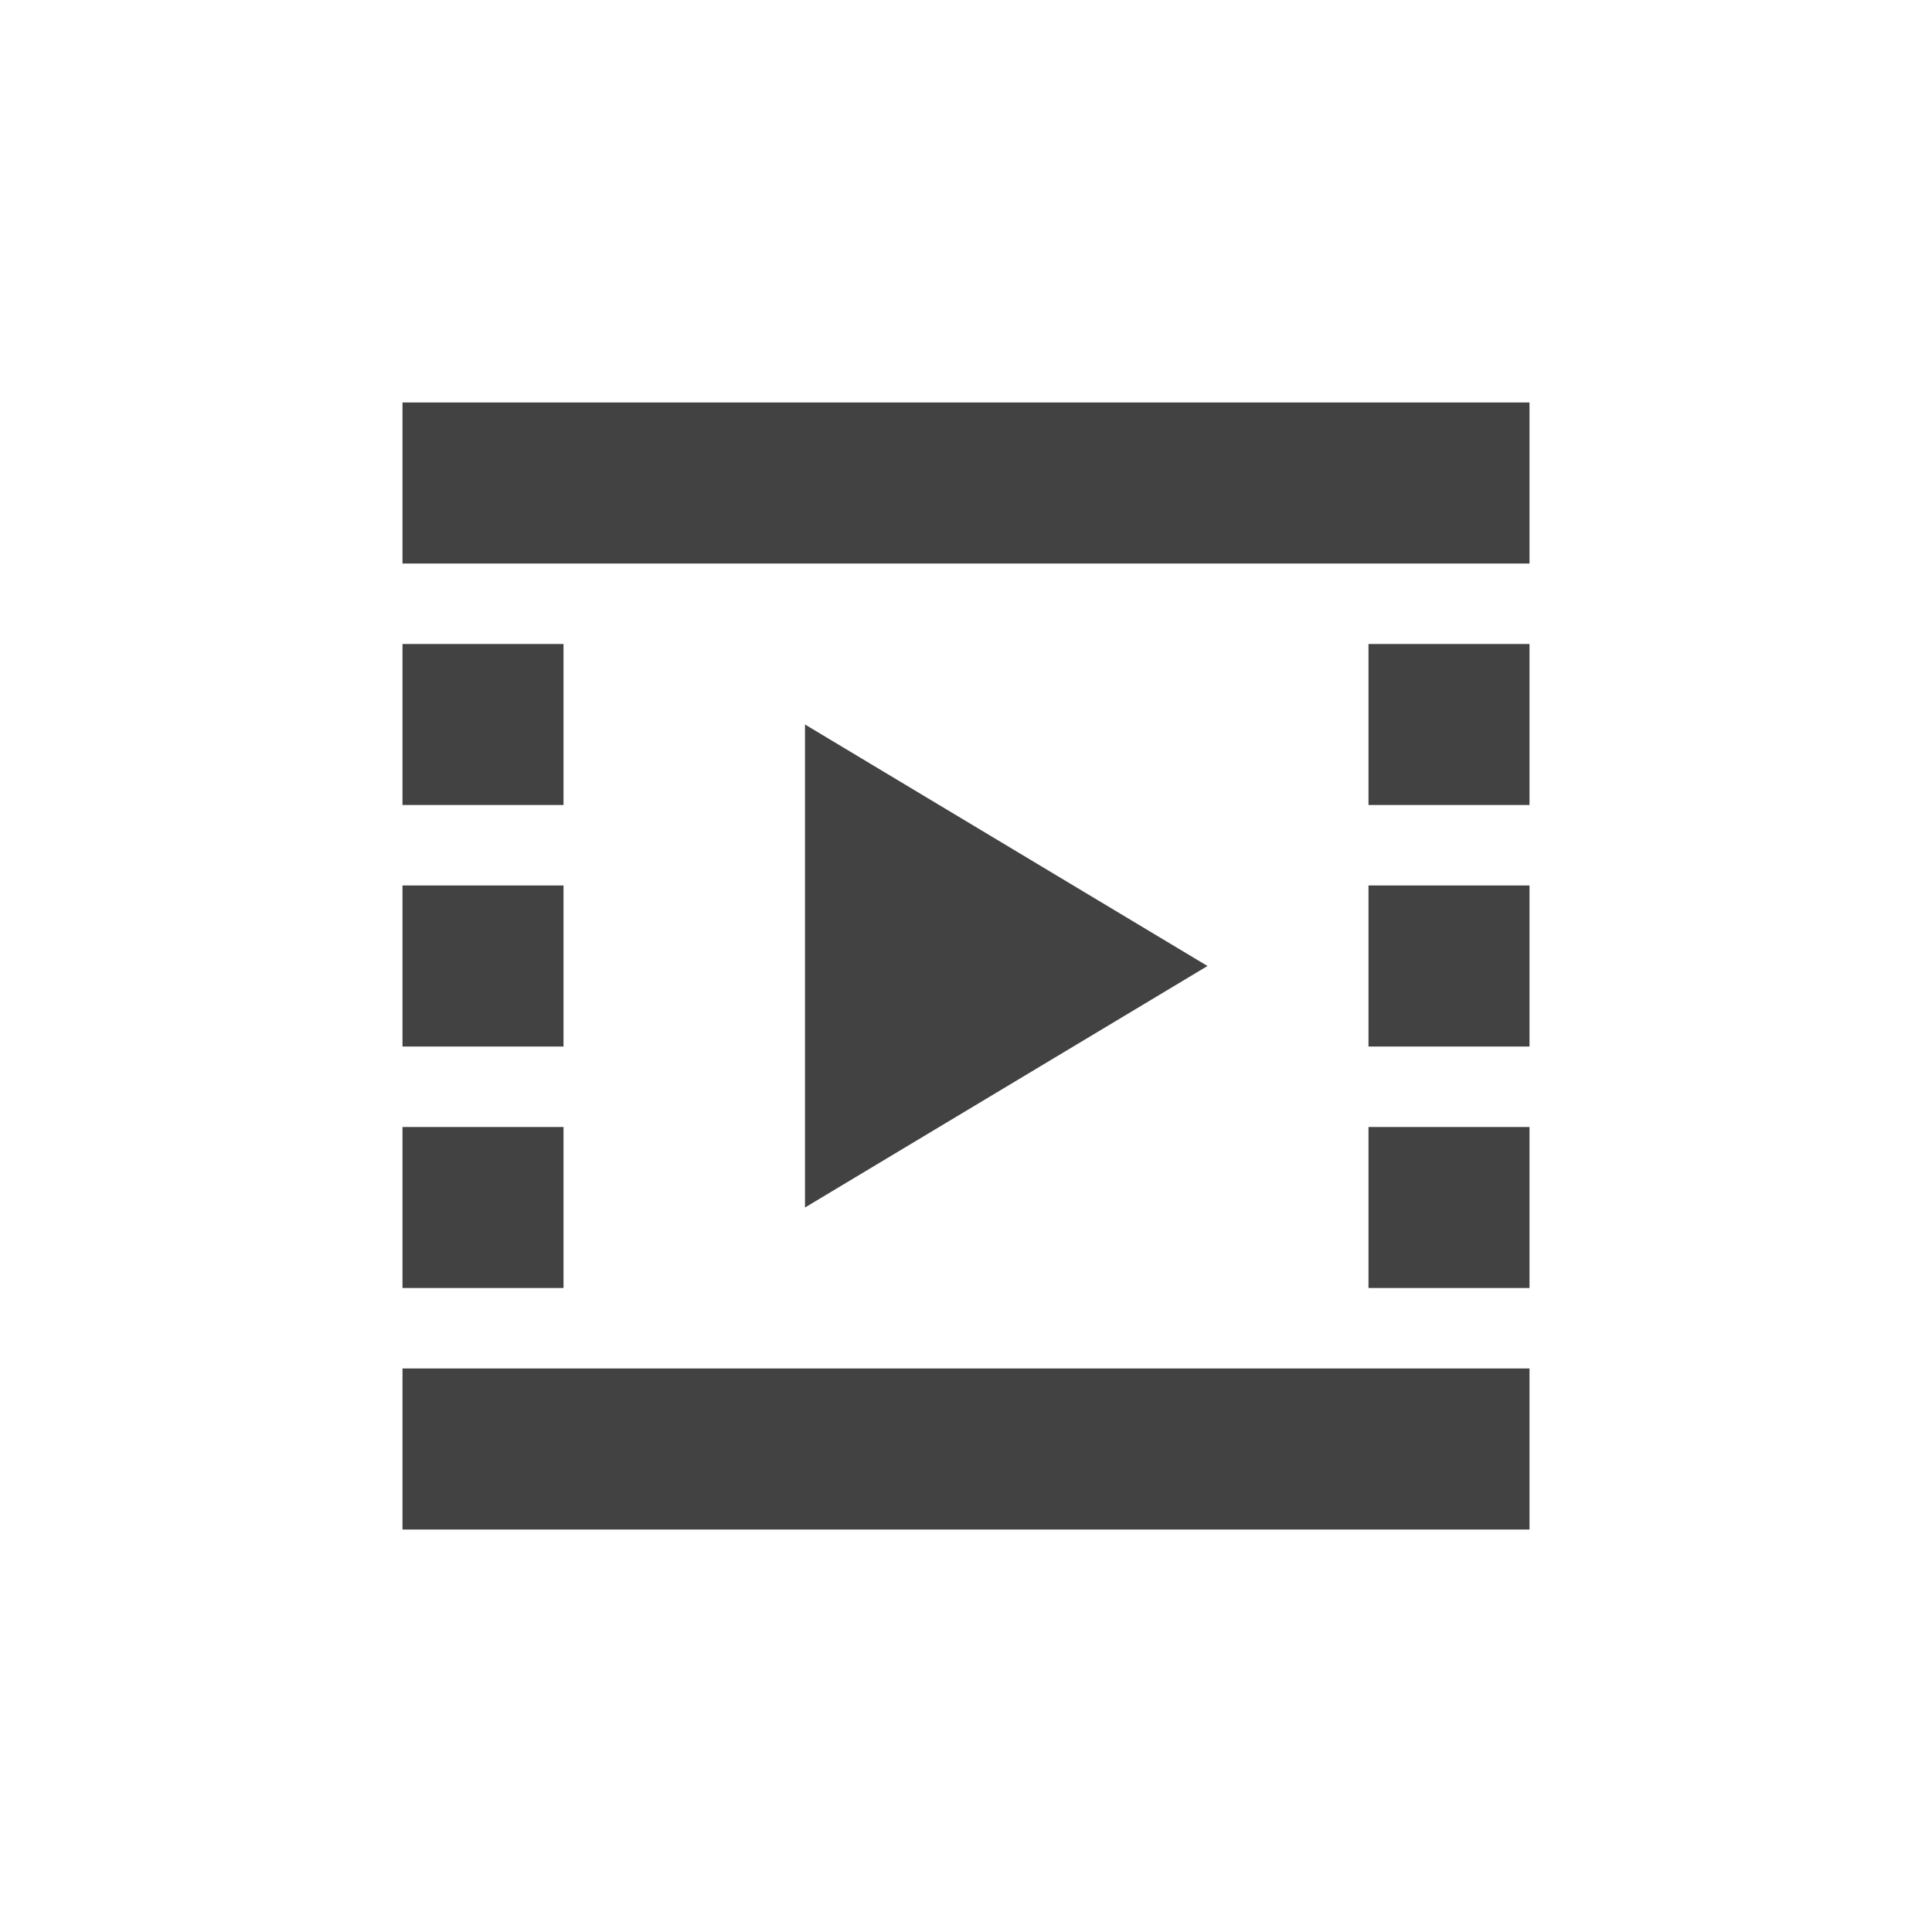 <?xml version="1.0" encoding="UTF-8"?>
<svg xmlns="http://www.w3.org/2000/svg" xmlns:xlink="http://www.w3.org/1999/xlink" width="24px" height="24px" viewBox="0 0 24 24" version="1.1">
<g id="surface1">
<defs>
  <style id="current-color-scheme" type="text/css">
   .ColorScheme-Text { color:#424242; } .ColorScheme-Highlight { color:#eeeeee; }
  </style>
 </defs>
<path style="fill:currentColor" class="ColorScheme-Text" d="M 5 5 L 5 7 L 19 7 L 19 5 Z M 5 8 L 5 10 L 7 10 L 7 8 Z M 17 8 L 17 10 L 19 10 L 19 8 Z M 10 9 L 10 15 L 15 12 Z M 5 11 L 5 13 L 7 13 L 7 11 Z M 17 11 L 17 13 L 19 13 L 19 11 Z M 5 14 L 5 16 L 7 16 L 7 14 Z M 17 14 L 17 16 L 19 16 L 19 14 Z M 5 17 L 5 19 L 19 19 L 19 17 Z M 5 17 "/>
</g>
</svg>
